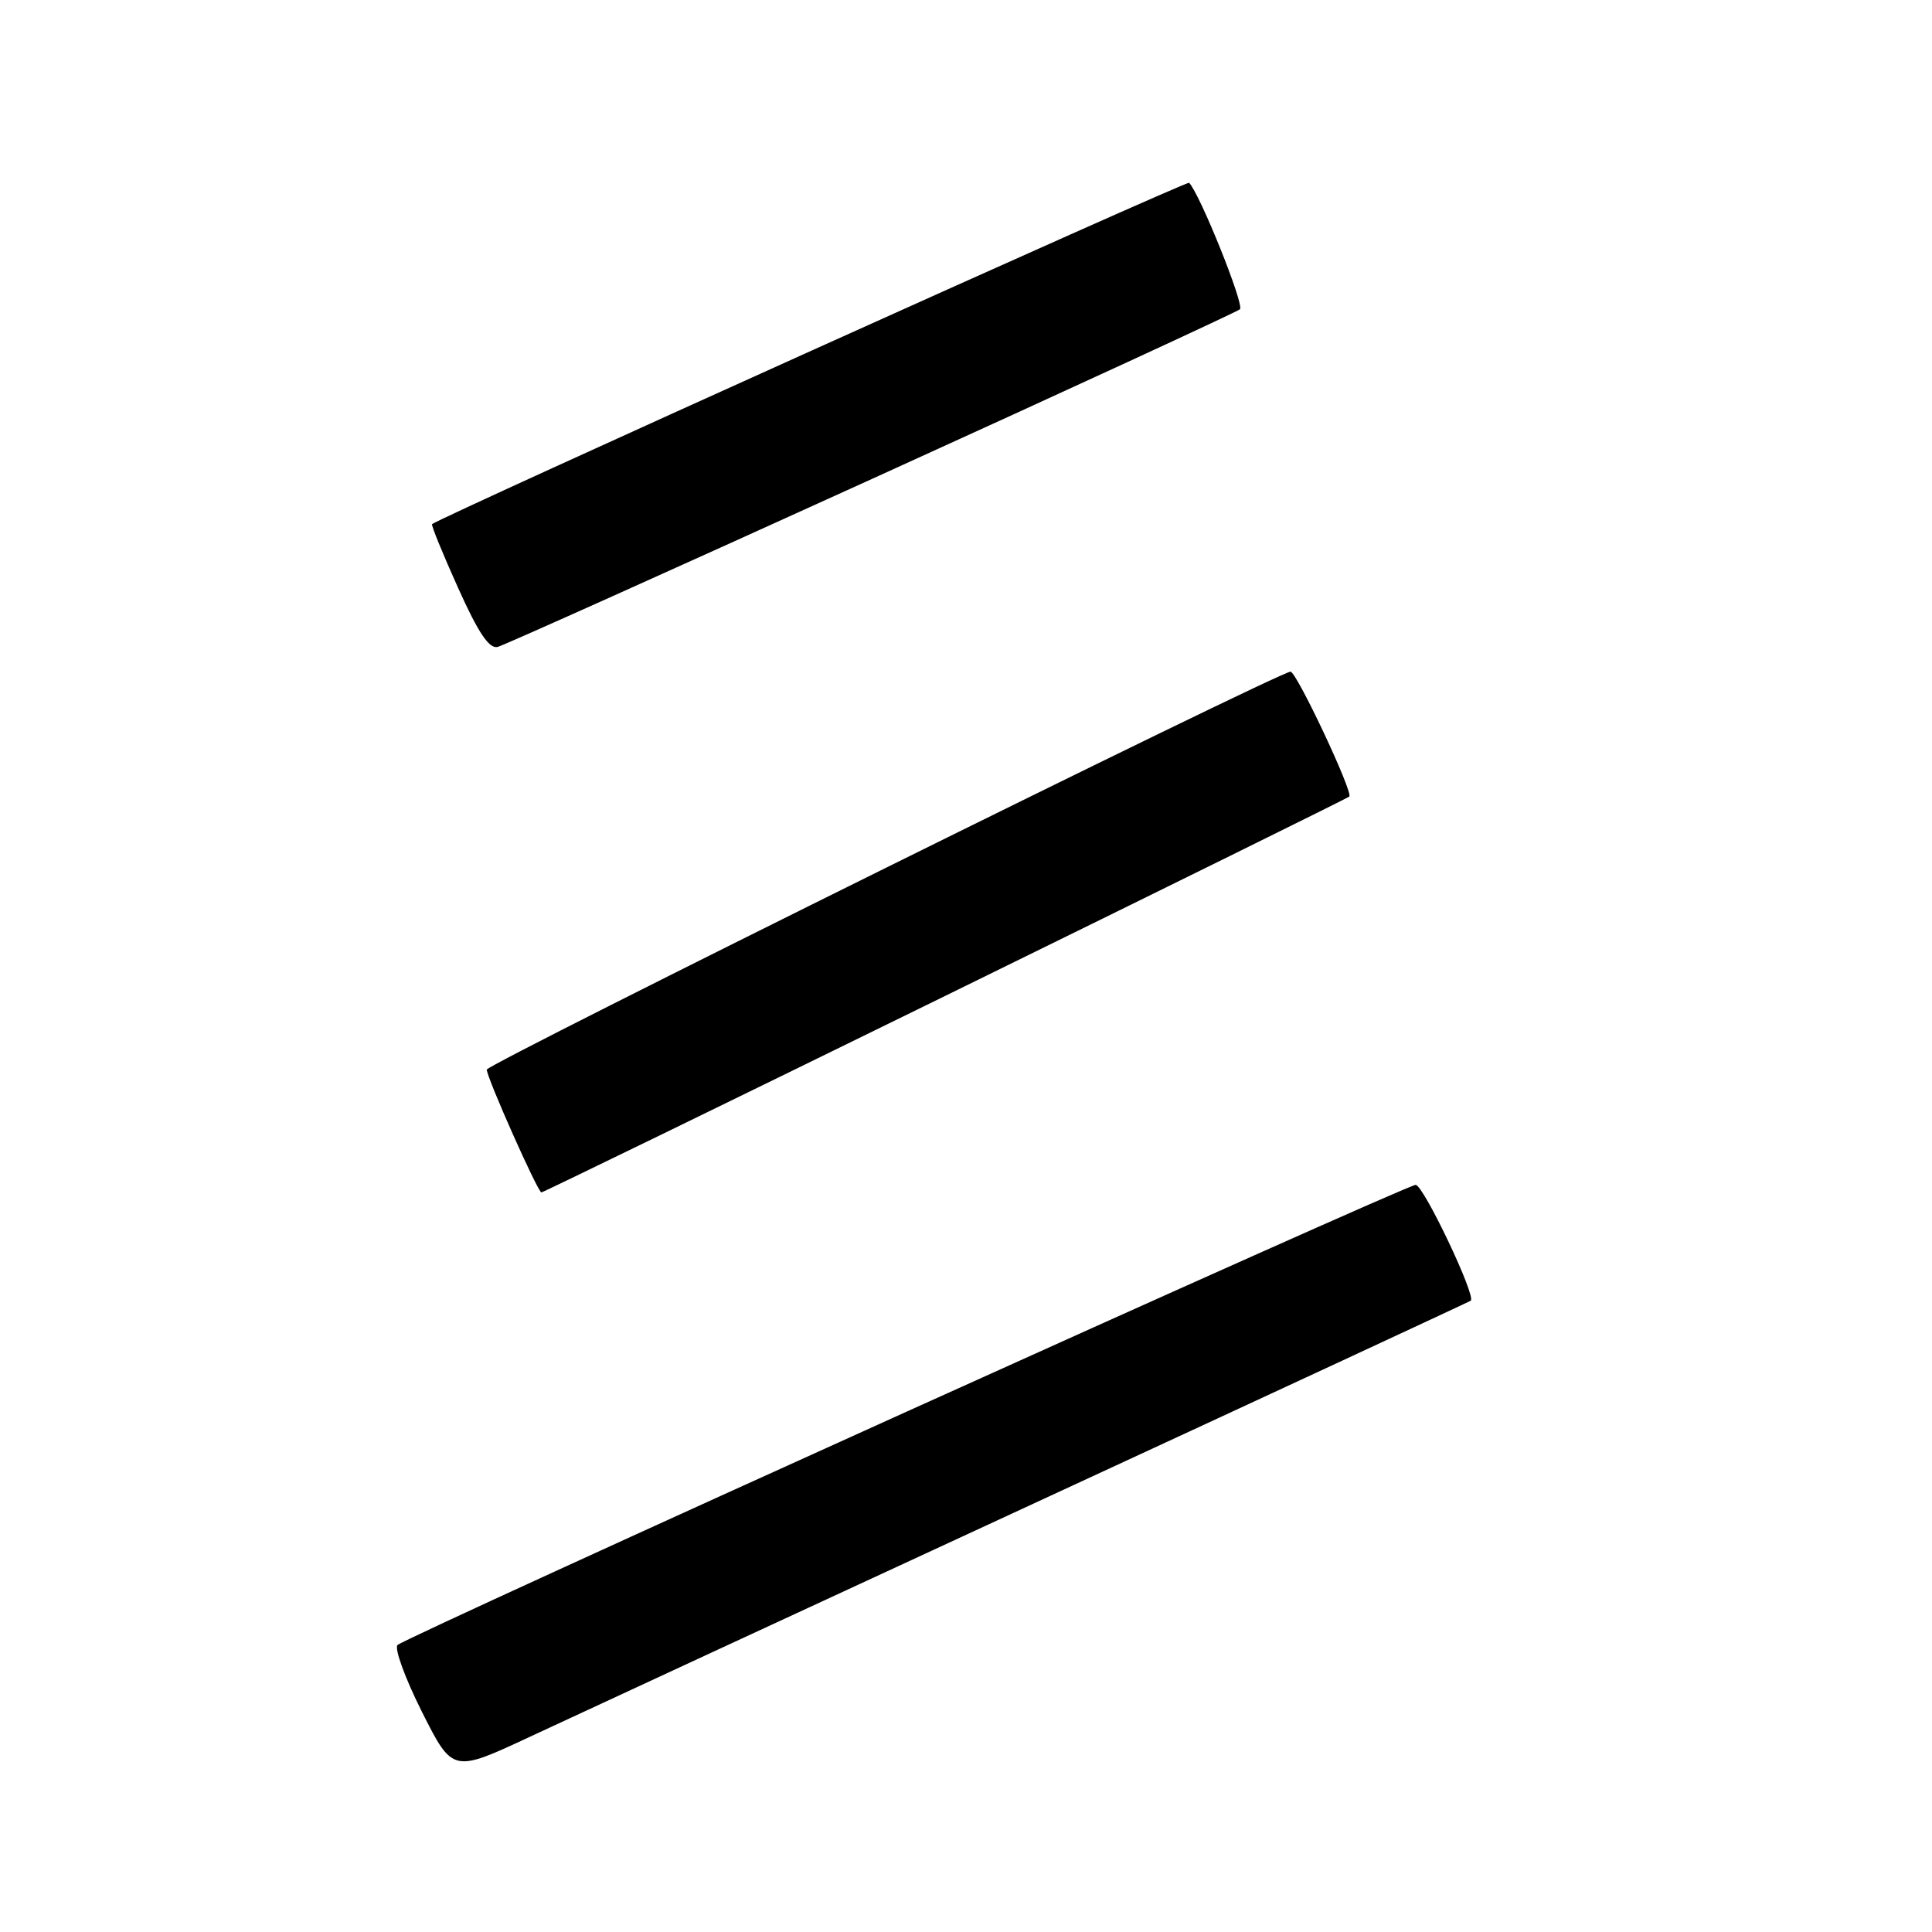 <?xml version="1.0" encoding="UTF-8" standalone="no"?>
<!DOCTYPE svg PUBLIC "-//W3C//DTD SVG 1.1//EN" "http://www.w3.org/Graphics/SVG/1.1/DTD/svg11.dtd" >
<svg xmlns="http://www.w3.org/2000/svg" xmlns:xlink="http://www.w3.org/1999/xlink" version="1.1" viewBox="0 0 256 256">
 <g >
 <path fill="currentColor"
d=" M 137.50 198.98 C 168.85 184.49 194.67 172.50 194.88 172.35 C 195.64 171.79 188.61 157.00 187.58 157.00 C 186.31 157.00 53.85 216.86 52.68 217.97 C 52.22 218.40 53.68 222.39 55.91 226.83 C 59.98 234.91 59.98 234.91 70.24 230.12 C 75.88 227.49 106.15 213.47 137.50 198.98 Z  M 125.29 131.94 C 154.52 117.61 178.60 105.73 178.79 105.55 C 179.33 105.00 171.80 89.00 171.00 89.00 C 169.51 89.00 64.50 140.99 64.50 141.73 C 64.50 142.79 71.27 158.00 71.74 158.00 C 71.95 158.00 96.05 146.27 125.29 131.94 Z  M 115.50 63.48 C 141.90 51.48 163.86 41.35 164.30 40.98 C 164.93 40.44 158.98 25.65 157.56 24.22 C 157.26 23.93 58.24 68.58 57.25 69.45 C 57.11 69.57 58.66 73.37 60.70 77.90 C 63.37 83.85 64.83 86.02 65.95 85.72 C 66.80 85.49 89.10 75.48 115.50 63.48 Z "/>
</g>
</svg>